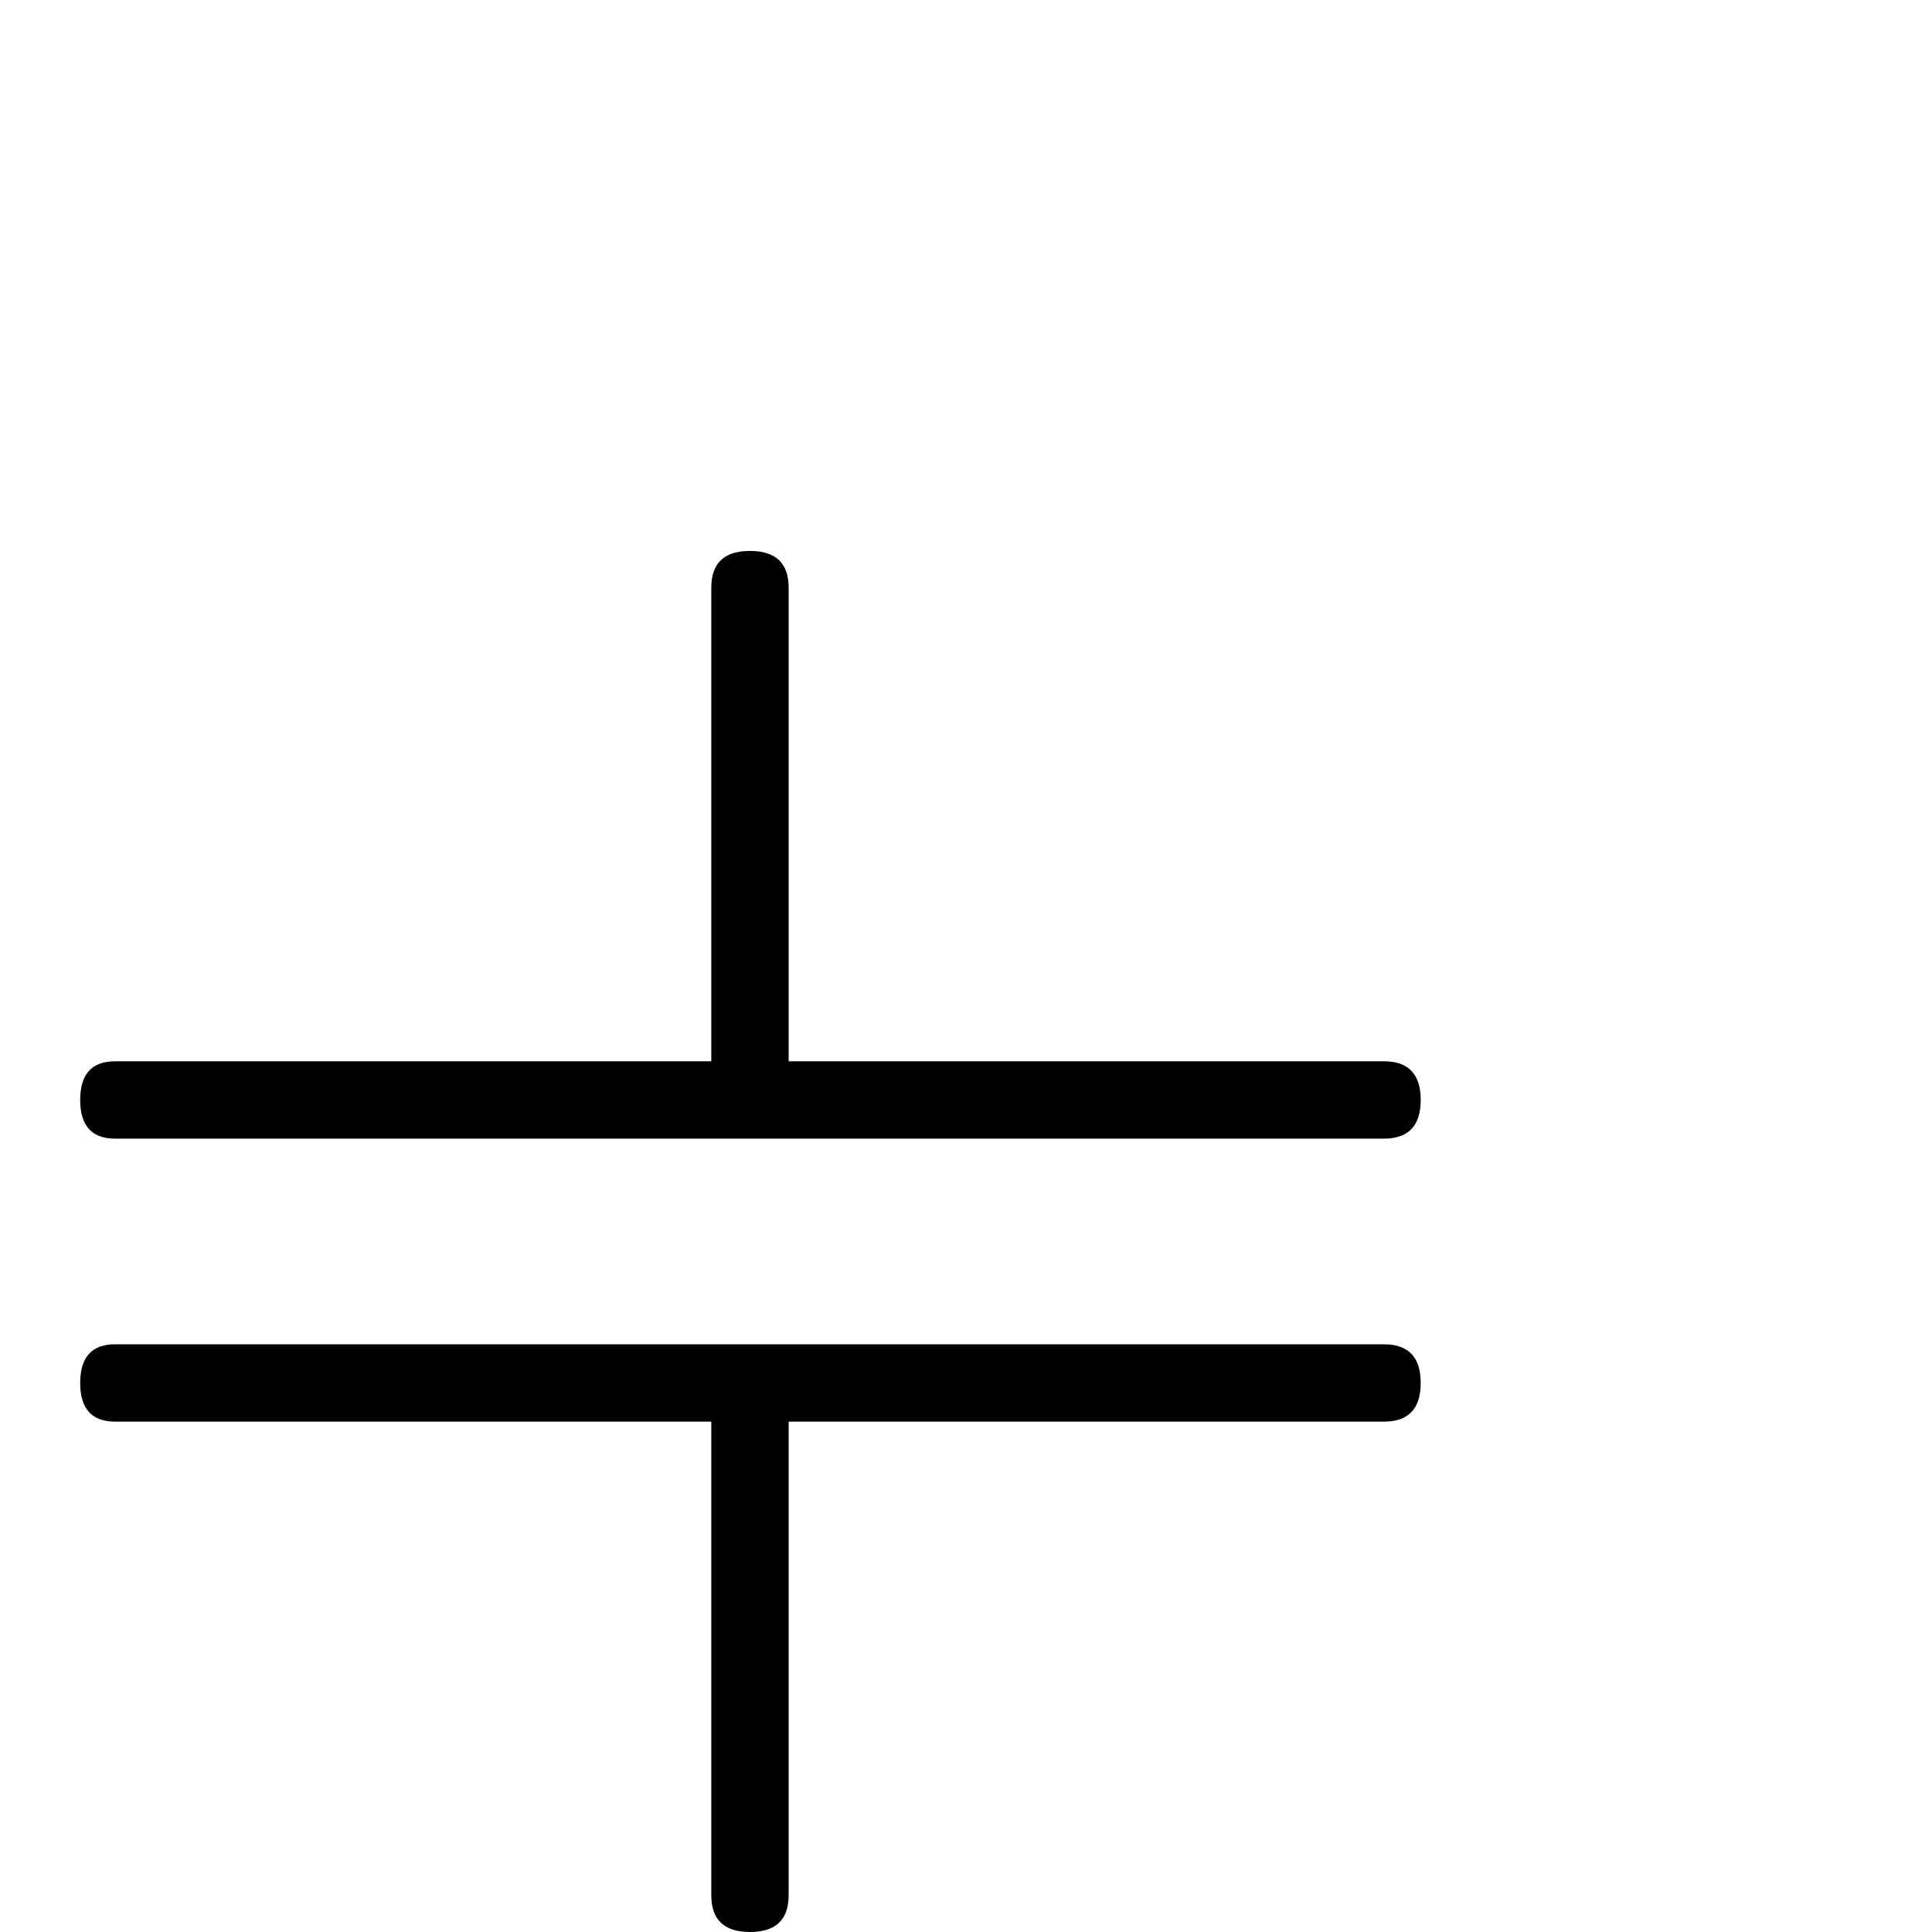 <?xml version="1.0" standalone="no"?>
<!DOCTYPE svg PUBLIC "-//W3C//DTD SVG 1.1//EN" "http://www.w3.org/Graphics/SVG/1.1/DTD/svg11.dtd" >
<svg viewBox="0 -442 2048 2048">
  <g transform="matrix(1 0 0 -1 0 1606)">
   <path fill="currentColor"
d="M1506 882q0 -41 -39 -41h-1345q-37 0 -37 41t37 41h632v502q0 39 41 39t41 -39v-502h631q39 0 39 -41zM1506 582q0 -41 -39 -41h-631v-502q0 -39 -41 -39t-41 39v502h-632q-37 0 -37 41t37 41h1345q39 0 39 -41z" />
  </g>

</svg>
